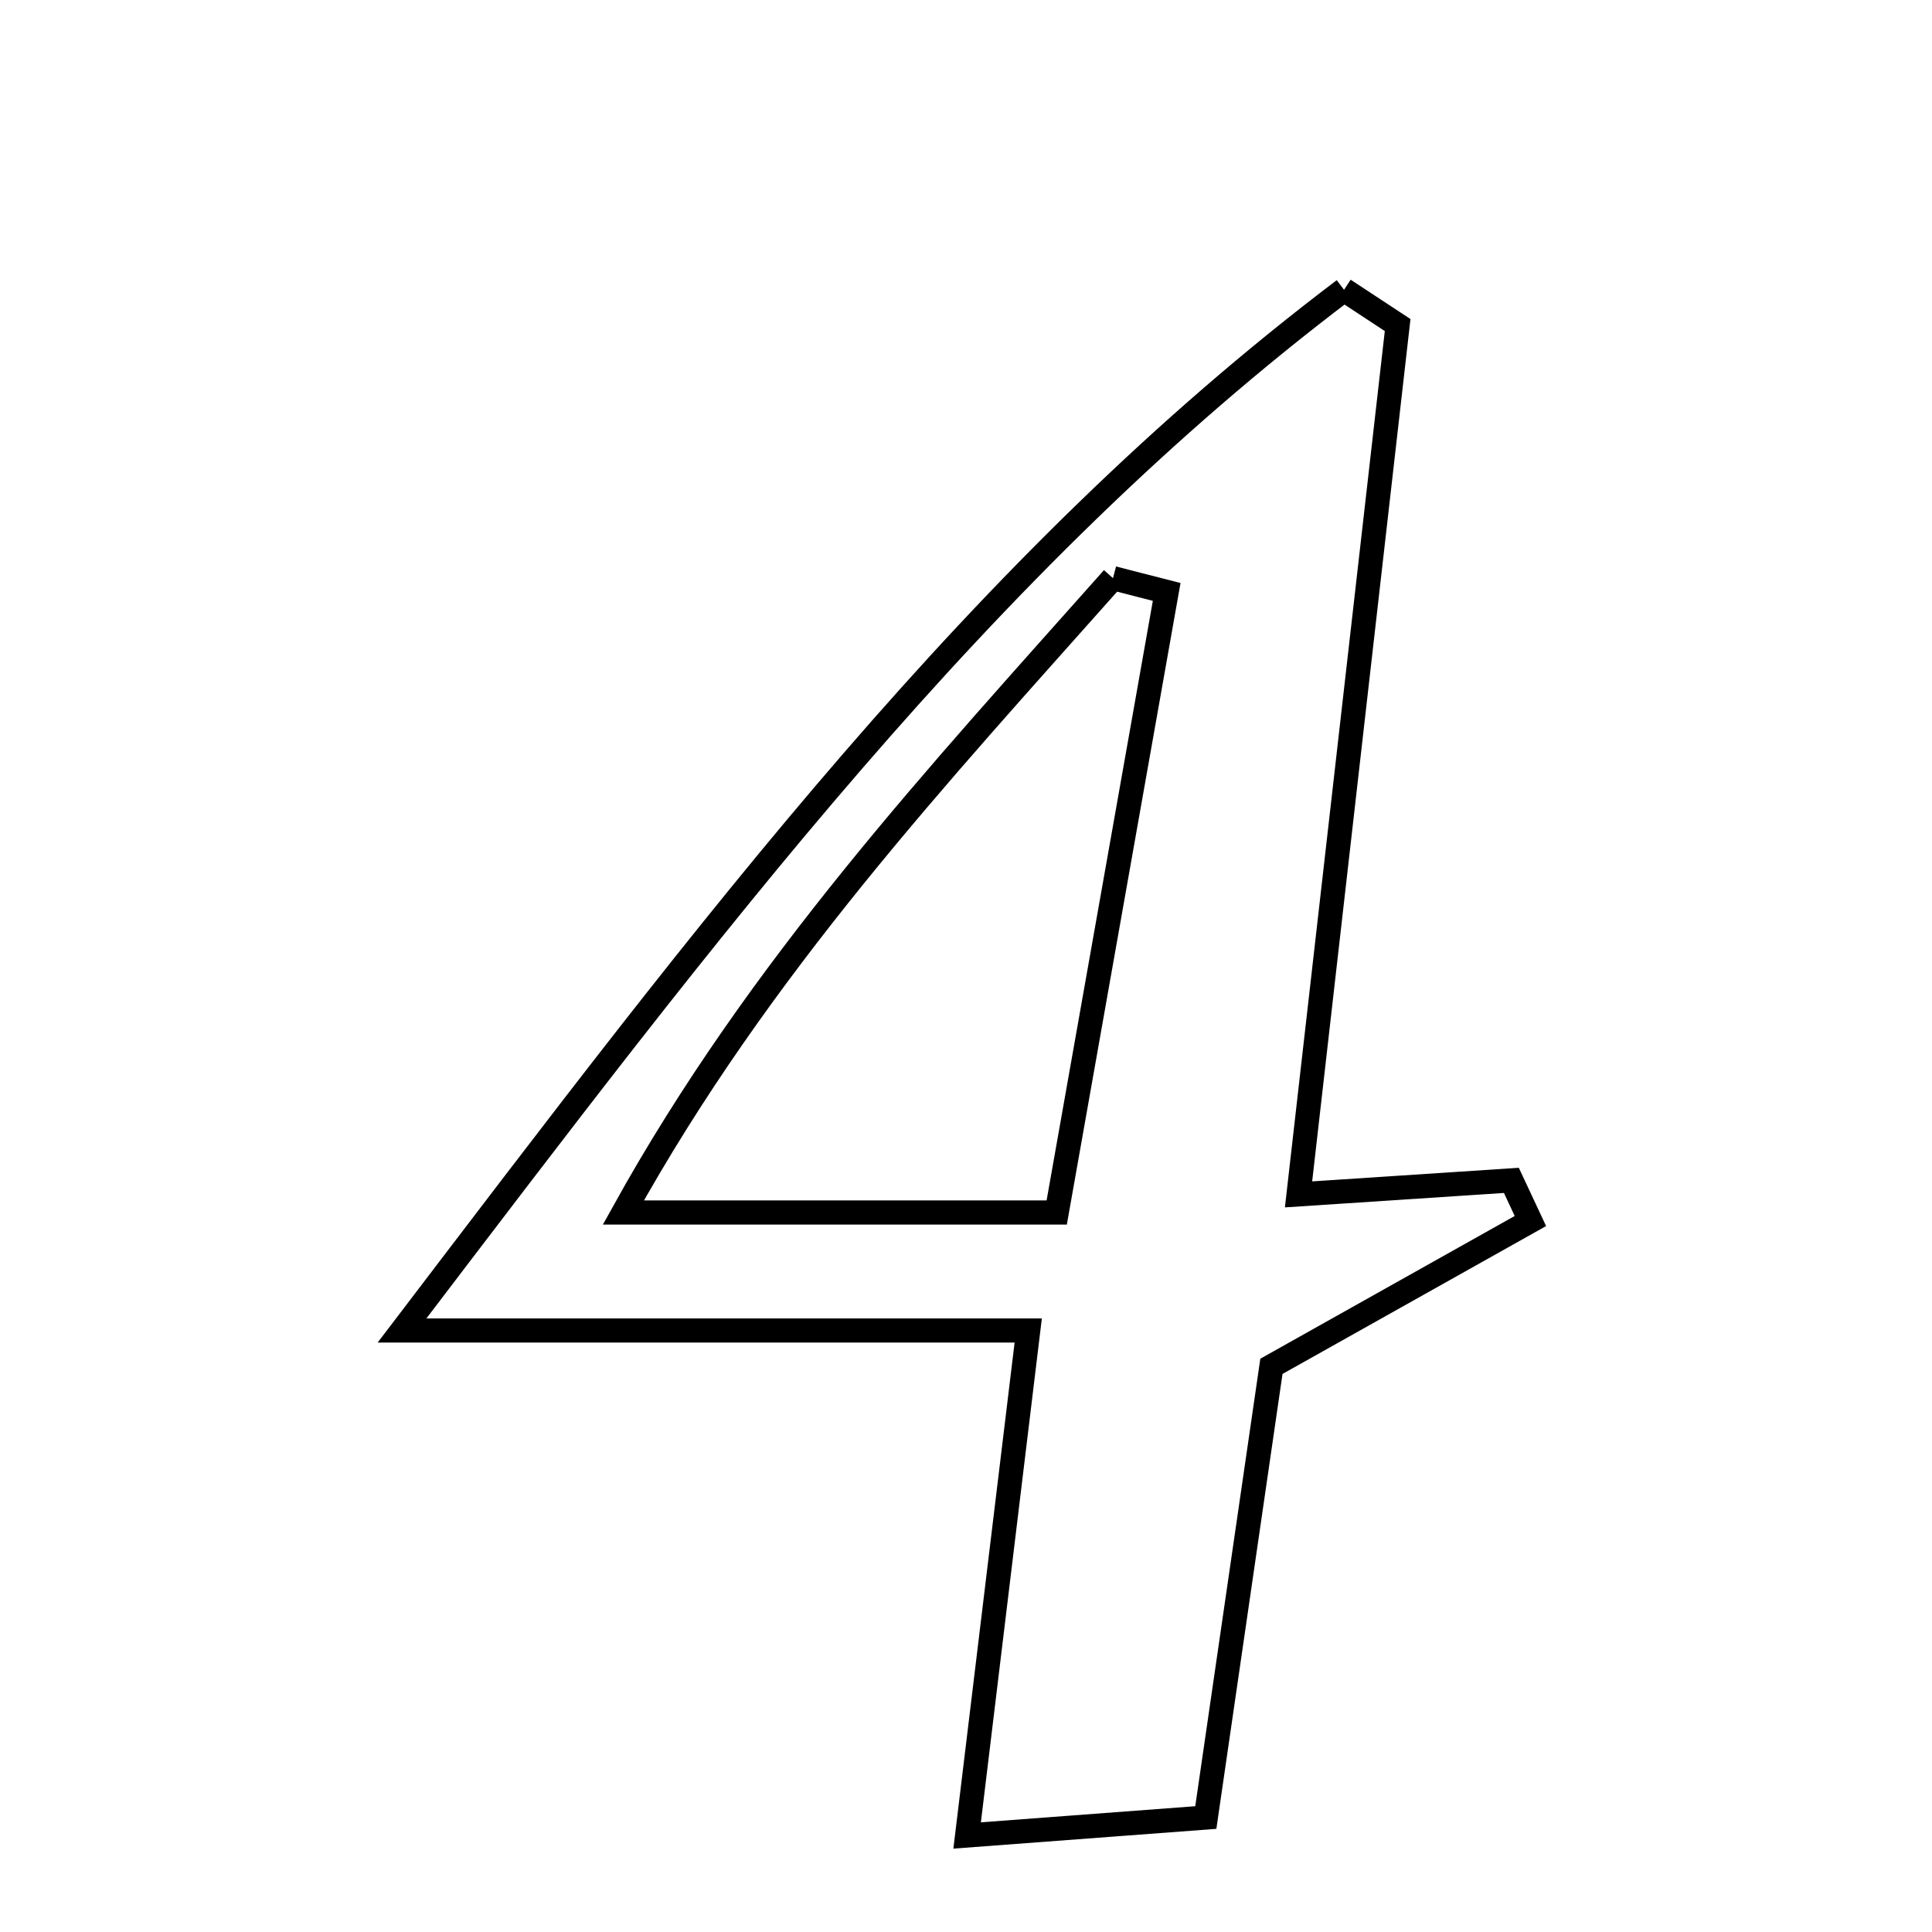 <svg xmlns="http://www.w3.org/2000/svg" viewBox="0.0 0.0 24.0 24.0" height="200px" width="200px"><path fill="none" stroke="black" stroke-width=".3" stroke-opacity="1.0"  filling="0" d="M16.696 3.6 C16.918 3.746 17.14 3.892 17.362 4.038 C16.959 7.569 16.557 11.1 16.131 14.837 C17.151 14.769 17.963 14.716 18.775 14.663 C18.854 14.831 18.932 15 19.011 15.168 C18.032 15.717 17.054 16.266 15.794 16.973 C15.57 18.516 15.295 20.41 14.979 22.578 C14.018 22.65 13.133 22.717 12.014 22.801 C12.277 20.63 12.504 18.75 12.773 16.528 C10.286 16.528 8.027 16.528 4.994 16.528 C8.838 11.483 12.184 7.014 16.696 3.6"></path>
<path fill="none" stroke="black" stroke-width=".3" stroke-opacity="1.0"  filling="0" d="M13.826 7.182 C14.048 7.24 14.271 7.296 14.493 7.353 C14.046 9.878 13.598 12.403 13.127 15.062 C11.378 15.062 9.772 15.062 7.744 15.062 C9.439 12.002 11.664 9.616 13.826 7.182"></path></svg>